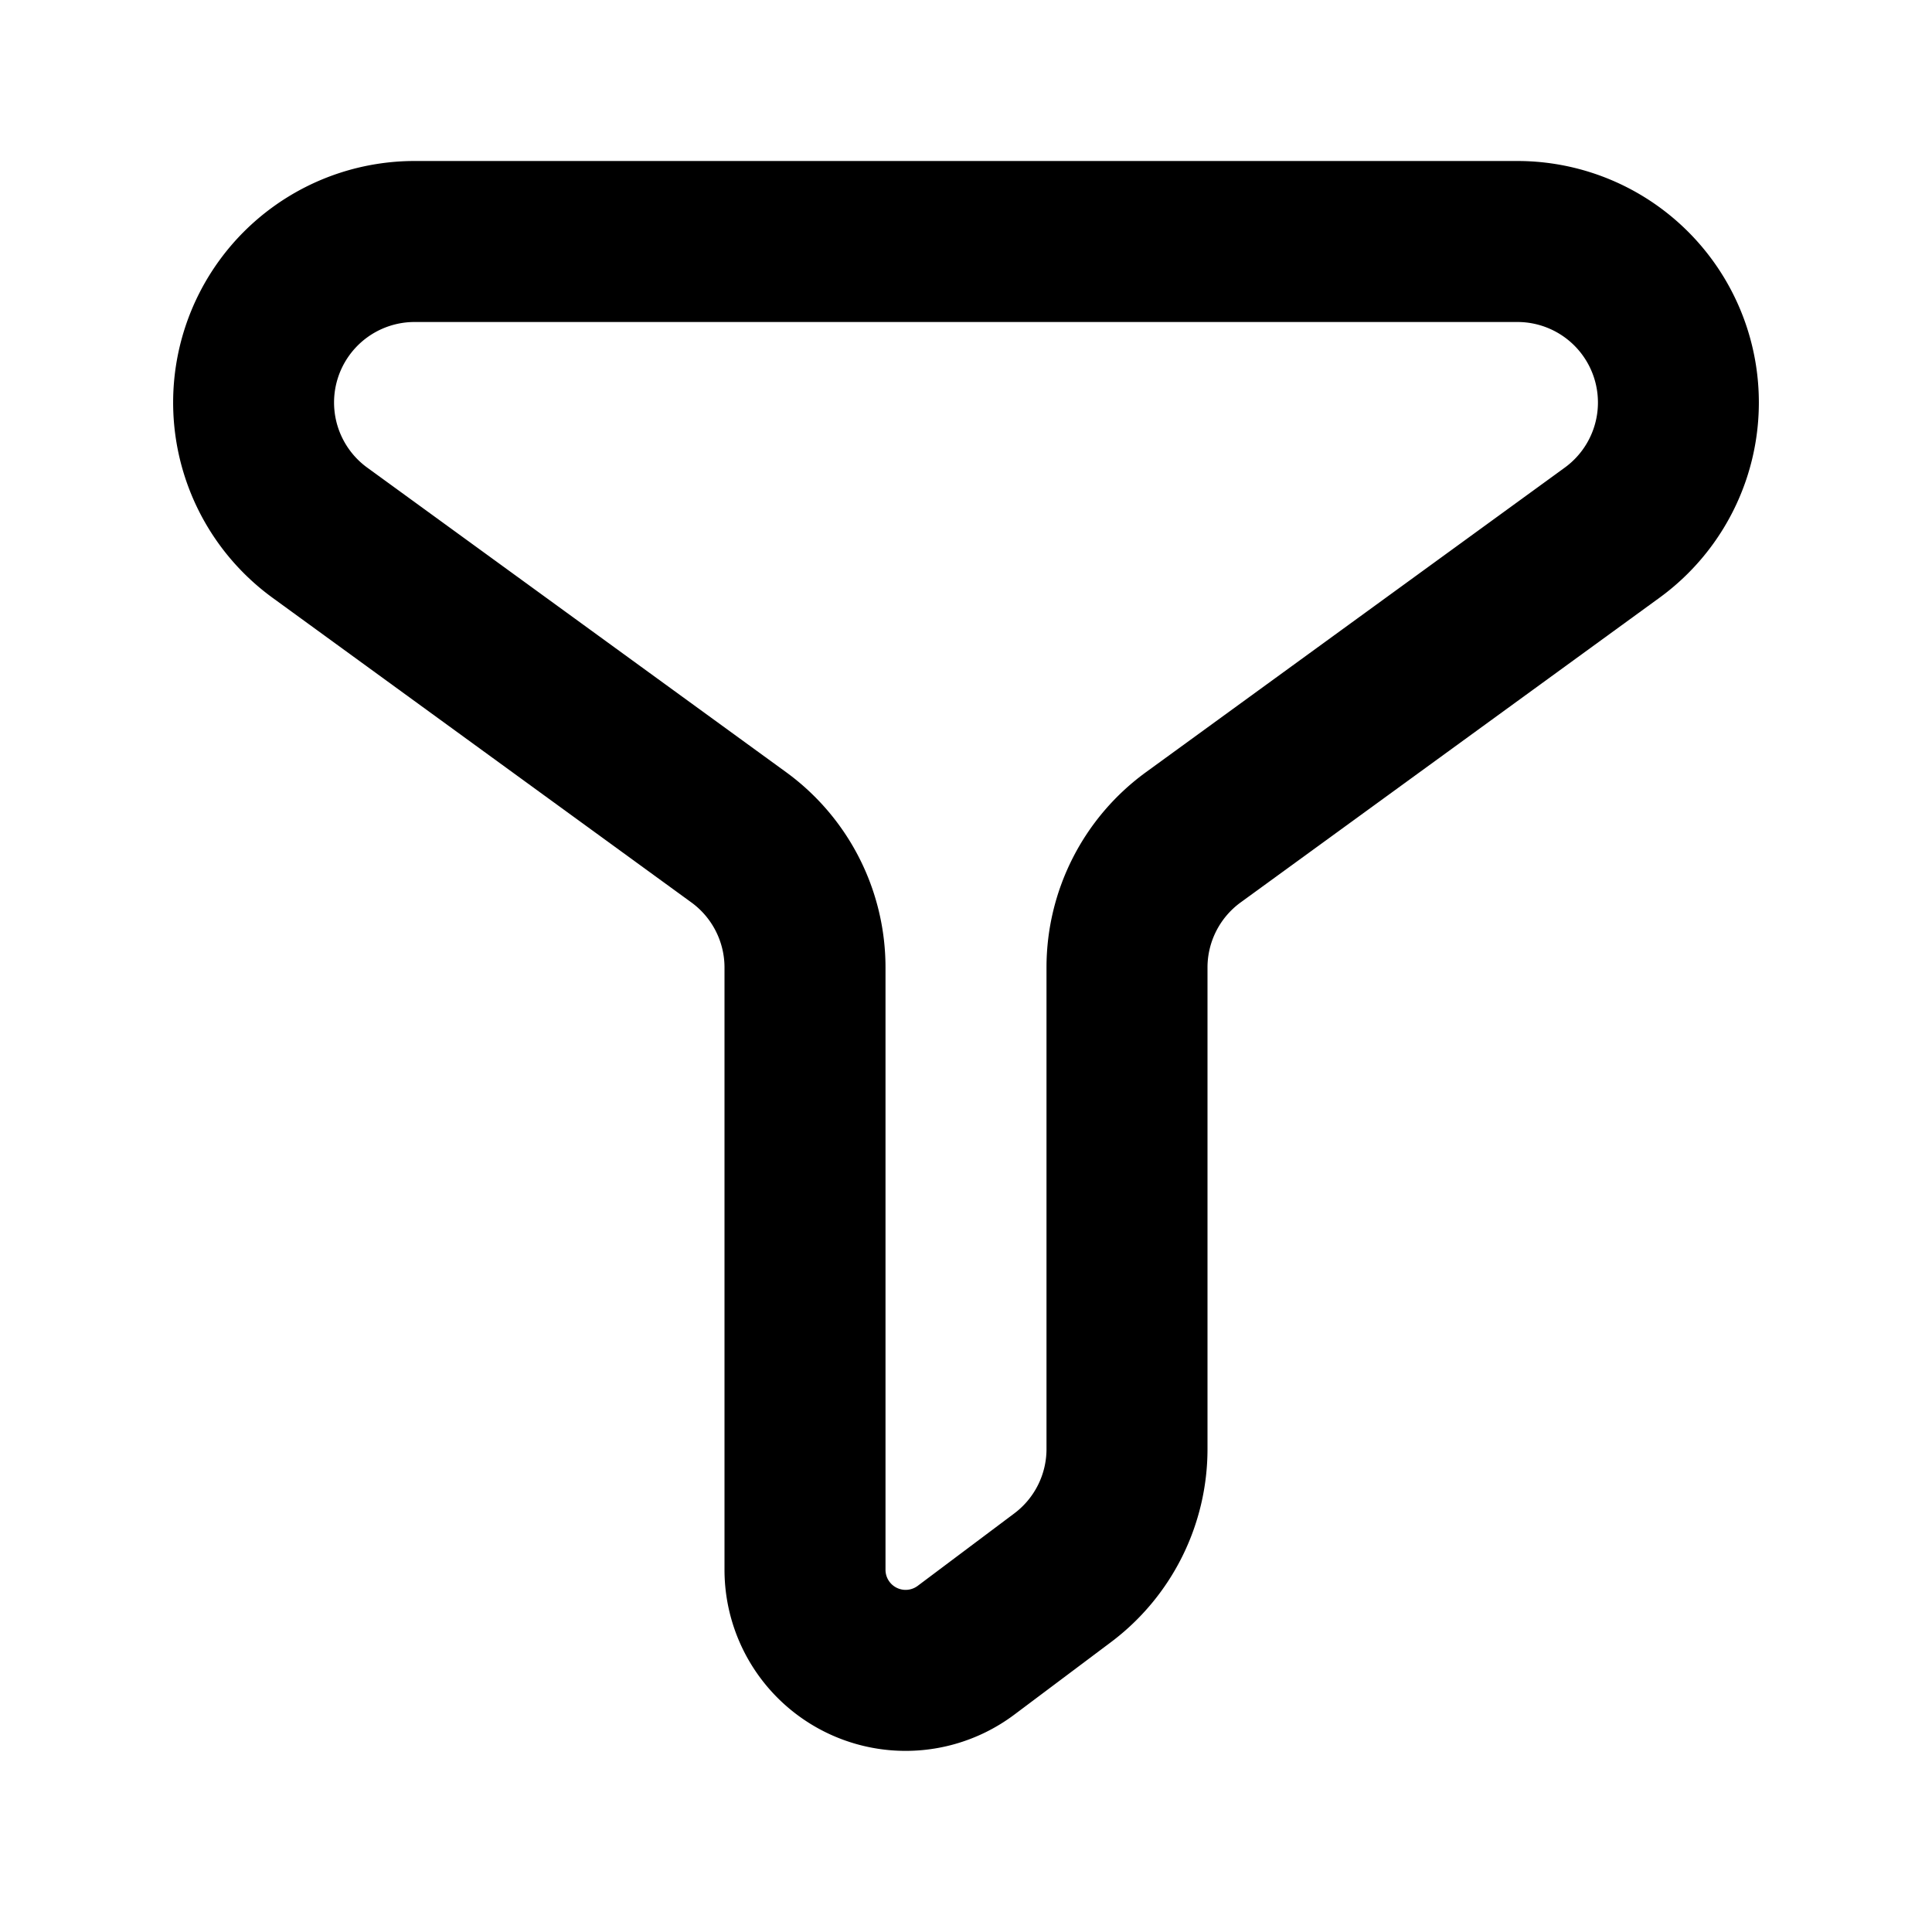 <svg focusable="false" xmlns="http://www.w3.org/2000/svg" width="24" height="24" fill="none" viewBox="0 0 24 24"><g clip-path="url(#a)"><path fill="currentColor" fill-rule="evenodd" d="M5.15 2h13.7a3 3 0 0 1 1.764 5.426l-5.202 3.784a1 1 0 0 0-.412.808V18a3 3 0 0 1-1.2 2.4l-1.2.9A2.25 2.25 0 0 1 9 19.5v-7.482a1 1 0 0 0-.412-.808L3.386 7.426A3 3 0 0 1 5.151 2Zm13.7 2H5.15a1 1 0 0 0-.588 1.809l5.203 3.783A3 3 0 0 1 11 12.018V19.5a.25.25 0 0 0 .4.2l1.2-.9a1 1 0 0 0 .4-.8v-5.982a3 3 0 0 1 1.236-2.426l5.202-3.783A1 1 0 0 0 18.85 4Z" clip-rule="evenodd"/></g><defs><clipPath id="a"><path fill="#fff" d="M0 0h24v24H0z"/></clipPath></defs></svg>
